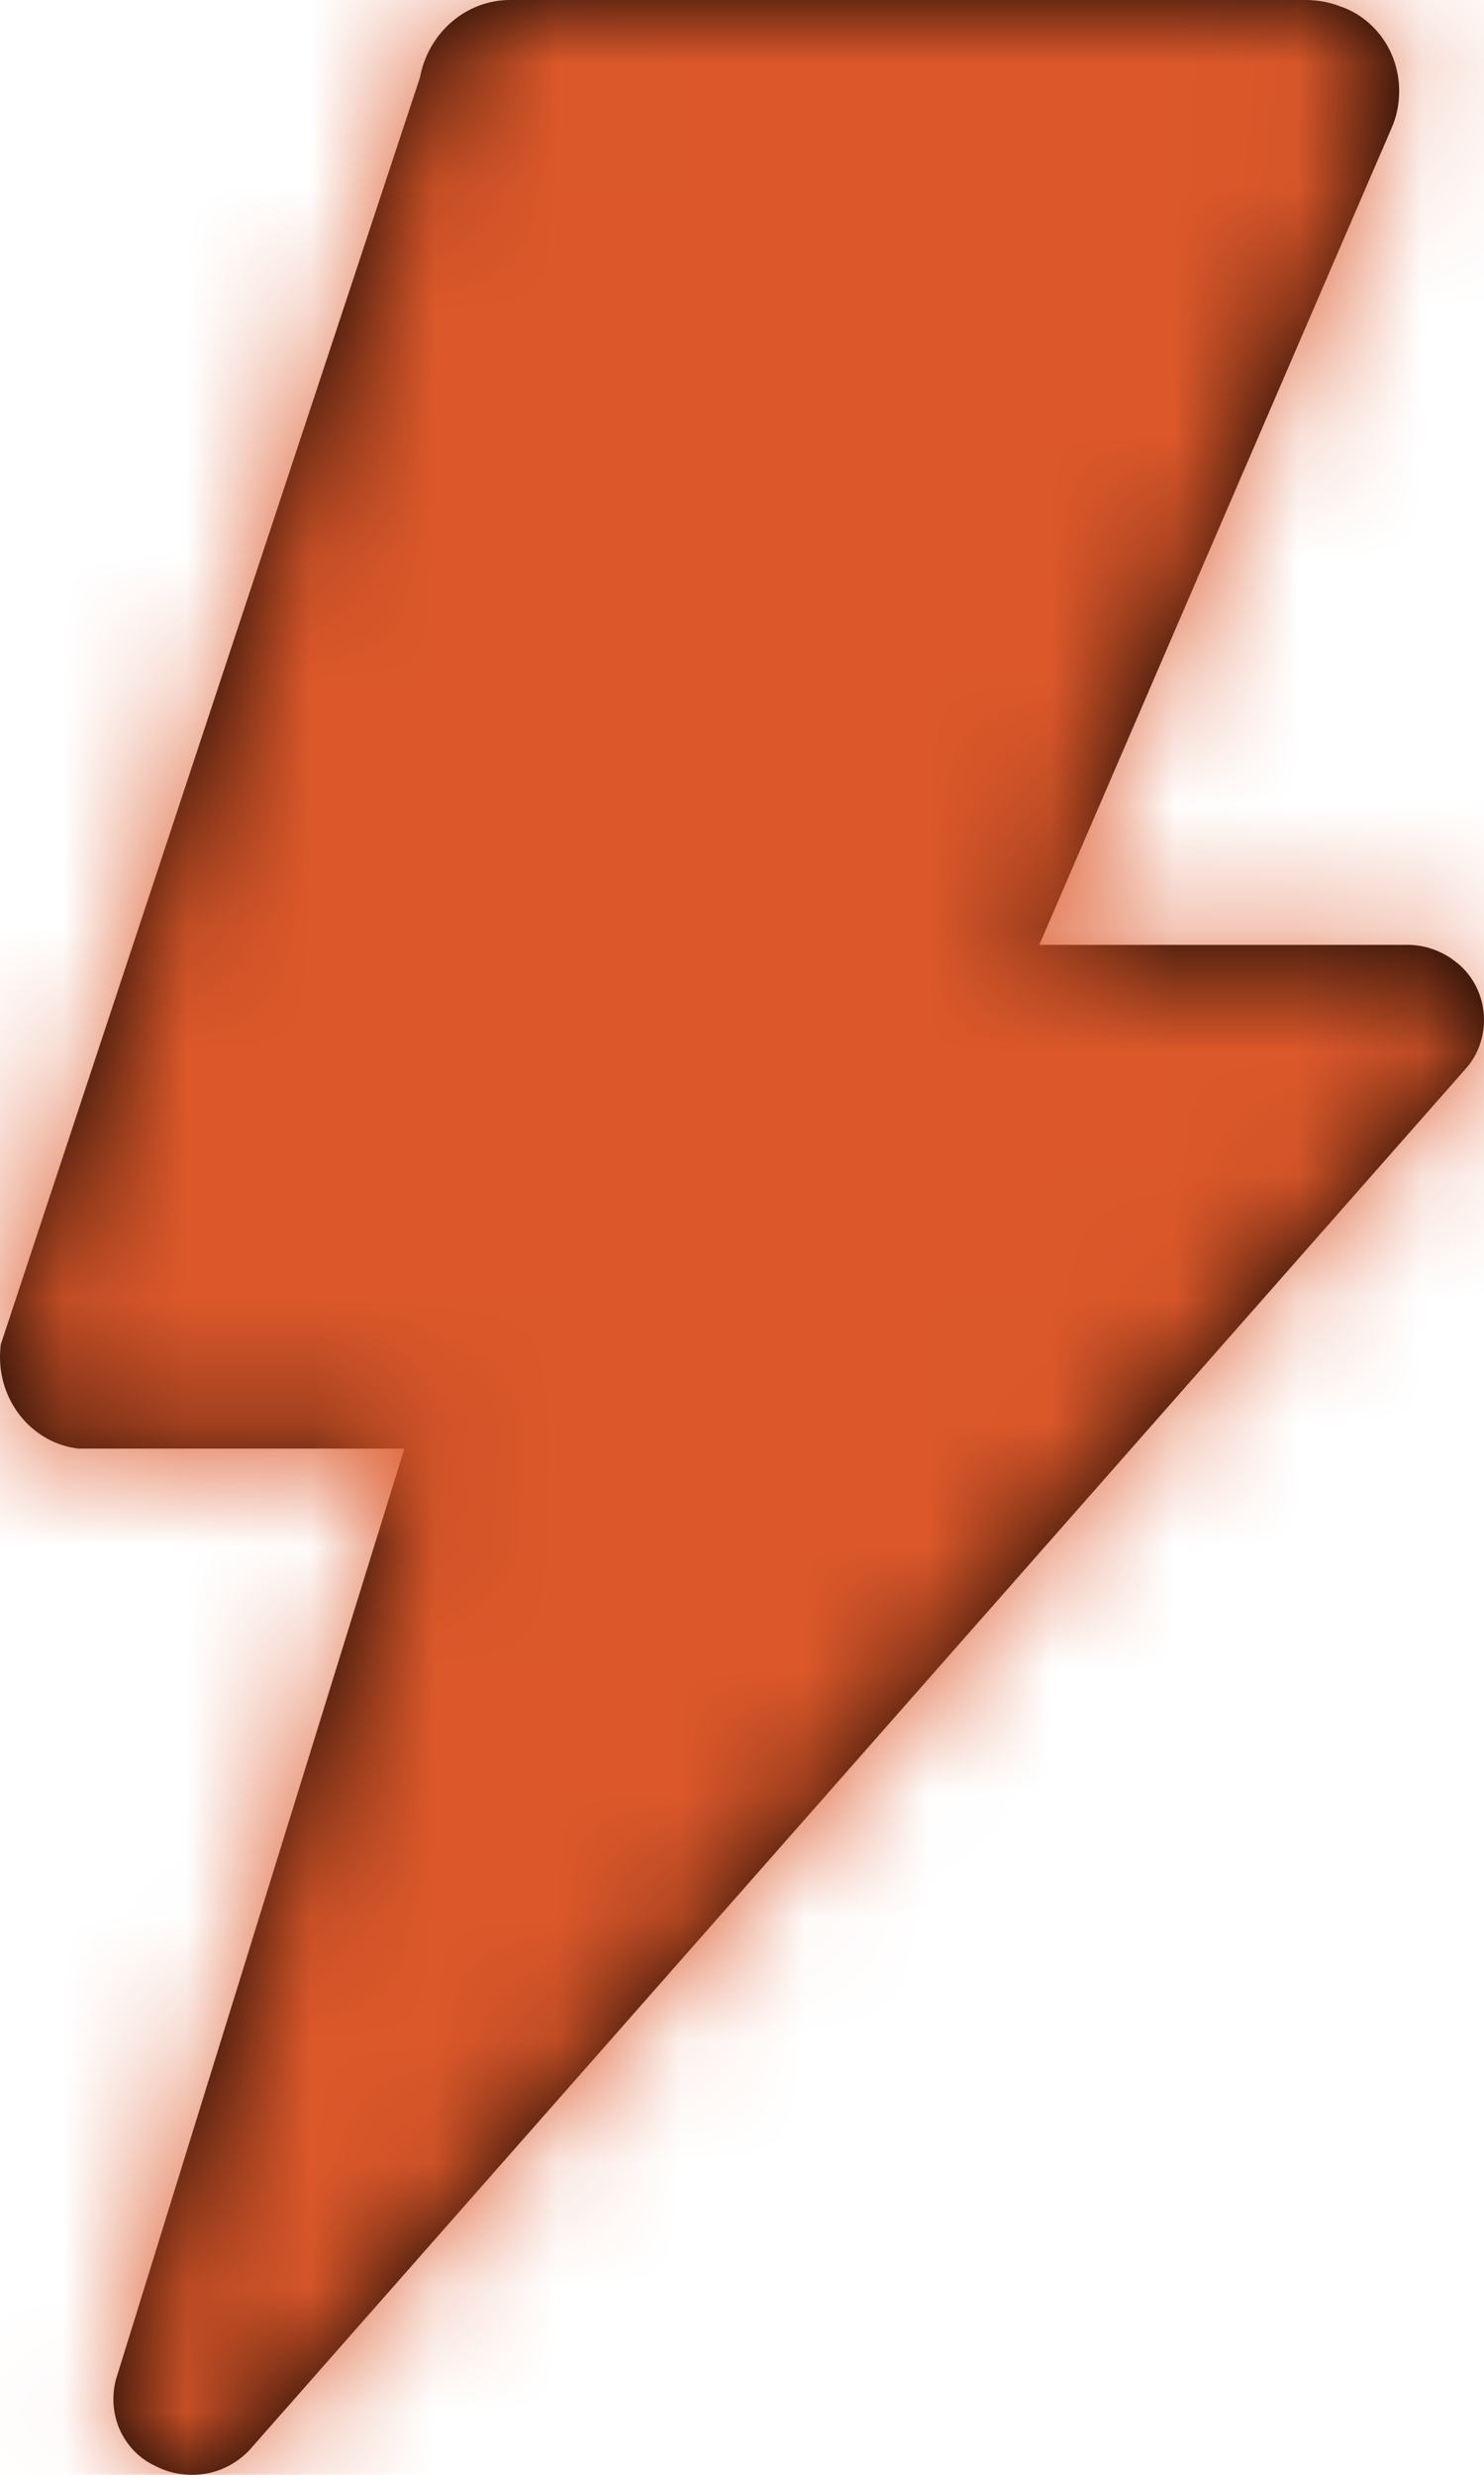 <?xml version="1.0" encoding="UTF-8"?>
<svg width="12px" height="20px" viewBox="0 0 12 20" version="1.1" xmlns="http://www.w3.org/2000/svg" xmlns:xlink="http://www.w3.org/1999/xlink">
    <title>3. icons/fill/icon-fill-energy-orange</title>
    <defs>
        <path d="M11.402,7.636 L8.404,7.636 L11.259,1.02 C11.294,0.936 11.314,0.839 11.314,0.736 C11.314,0.423 11.123,0.157 10.856,0.058 L10.851,0.057 C10.764,0.021 10.663,0 10.558,0 C10.558,0 10.557,0 10.557,0 L4.145,0 C4.139,0 4.133,0 4.125,0 C3.765,0 3.465,0.267 3.397,0.621 L3.396,0.626 L0.007,10.863 C0.003,10.894 1.13686838e-13,10.931 1.13686838e-13,10.967 C1.13686838e-13,11.35 0.277,11.665 0.634,11.707 L0.637,11.707 L3.27,11.707 L0.943,19.212 C0.926,19.265 0.917,19.326 0.917,19.389 C0.917,19.626 1.051,19.83 1.245,19.923 L1.249,19.925 C1.336,19.972 1.439,20 1.548,20 C1.55,20 1.553,20 1.555,20 L1.554,20 C1.555,20 1.556,20 1.557,20 C1.746,20 1.915,19.916 2.034,19.782 L2.034,19.781 L11.852,8.637 C11.944,8.534 12,8.395 12,8.243 C12,8.055 11.914,7.887 11.782,7.781 L11.78,7.78 C11.677,7.695 11.546,7.642 11.404,7.636 L11.402,7.636 L11.402,7.636 Z" id="path-1"></path>
    </defs>
    <g id="Yanbal-UI-Visual-Kit" stroke="none" stroke-width="1" fill="none" fill-rule="evenodd">
        <g id="yanbal-styleguide-pag2" transform="translate(-350, -5050)">
            <g id="Group" transform="translate(344, 5048)">
                <g id="elements" transform="translate(6, 2)">
                    <mask id="mask-2" fill="white">
                        <use xlink:href="#path-1"></use>
                    </mask>
                    <use id="aenergy" fill="#000000" fill-rule="nonzero" xlink:href="#path-1"></use>
                    <g id="Group" mask="url(#mask-2)">
                        <g transform="translate(-6, -2)" id="color/primary">
                            <rect id="box" fill="#DC582A" fill-rule="nonzero" x="0" y="0" width="24" height="24"></rect>
                        </g>
                    </g>
                </g>
            </g>
        </g>
    </g>
</svg>